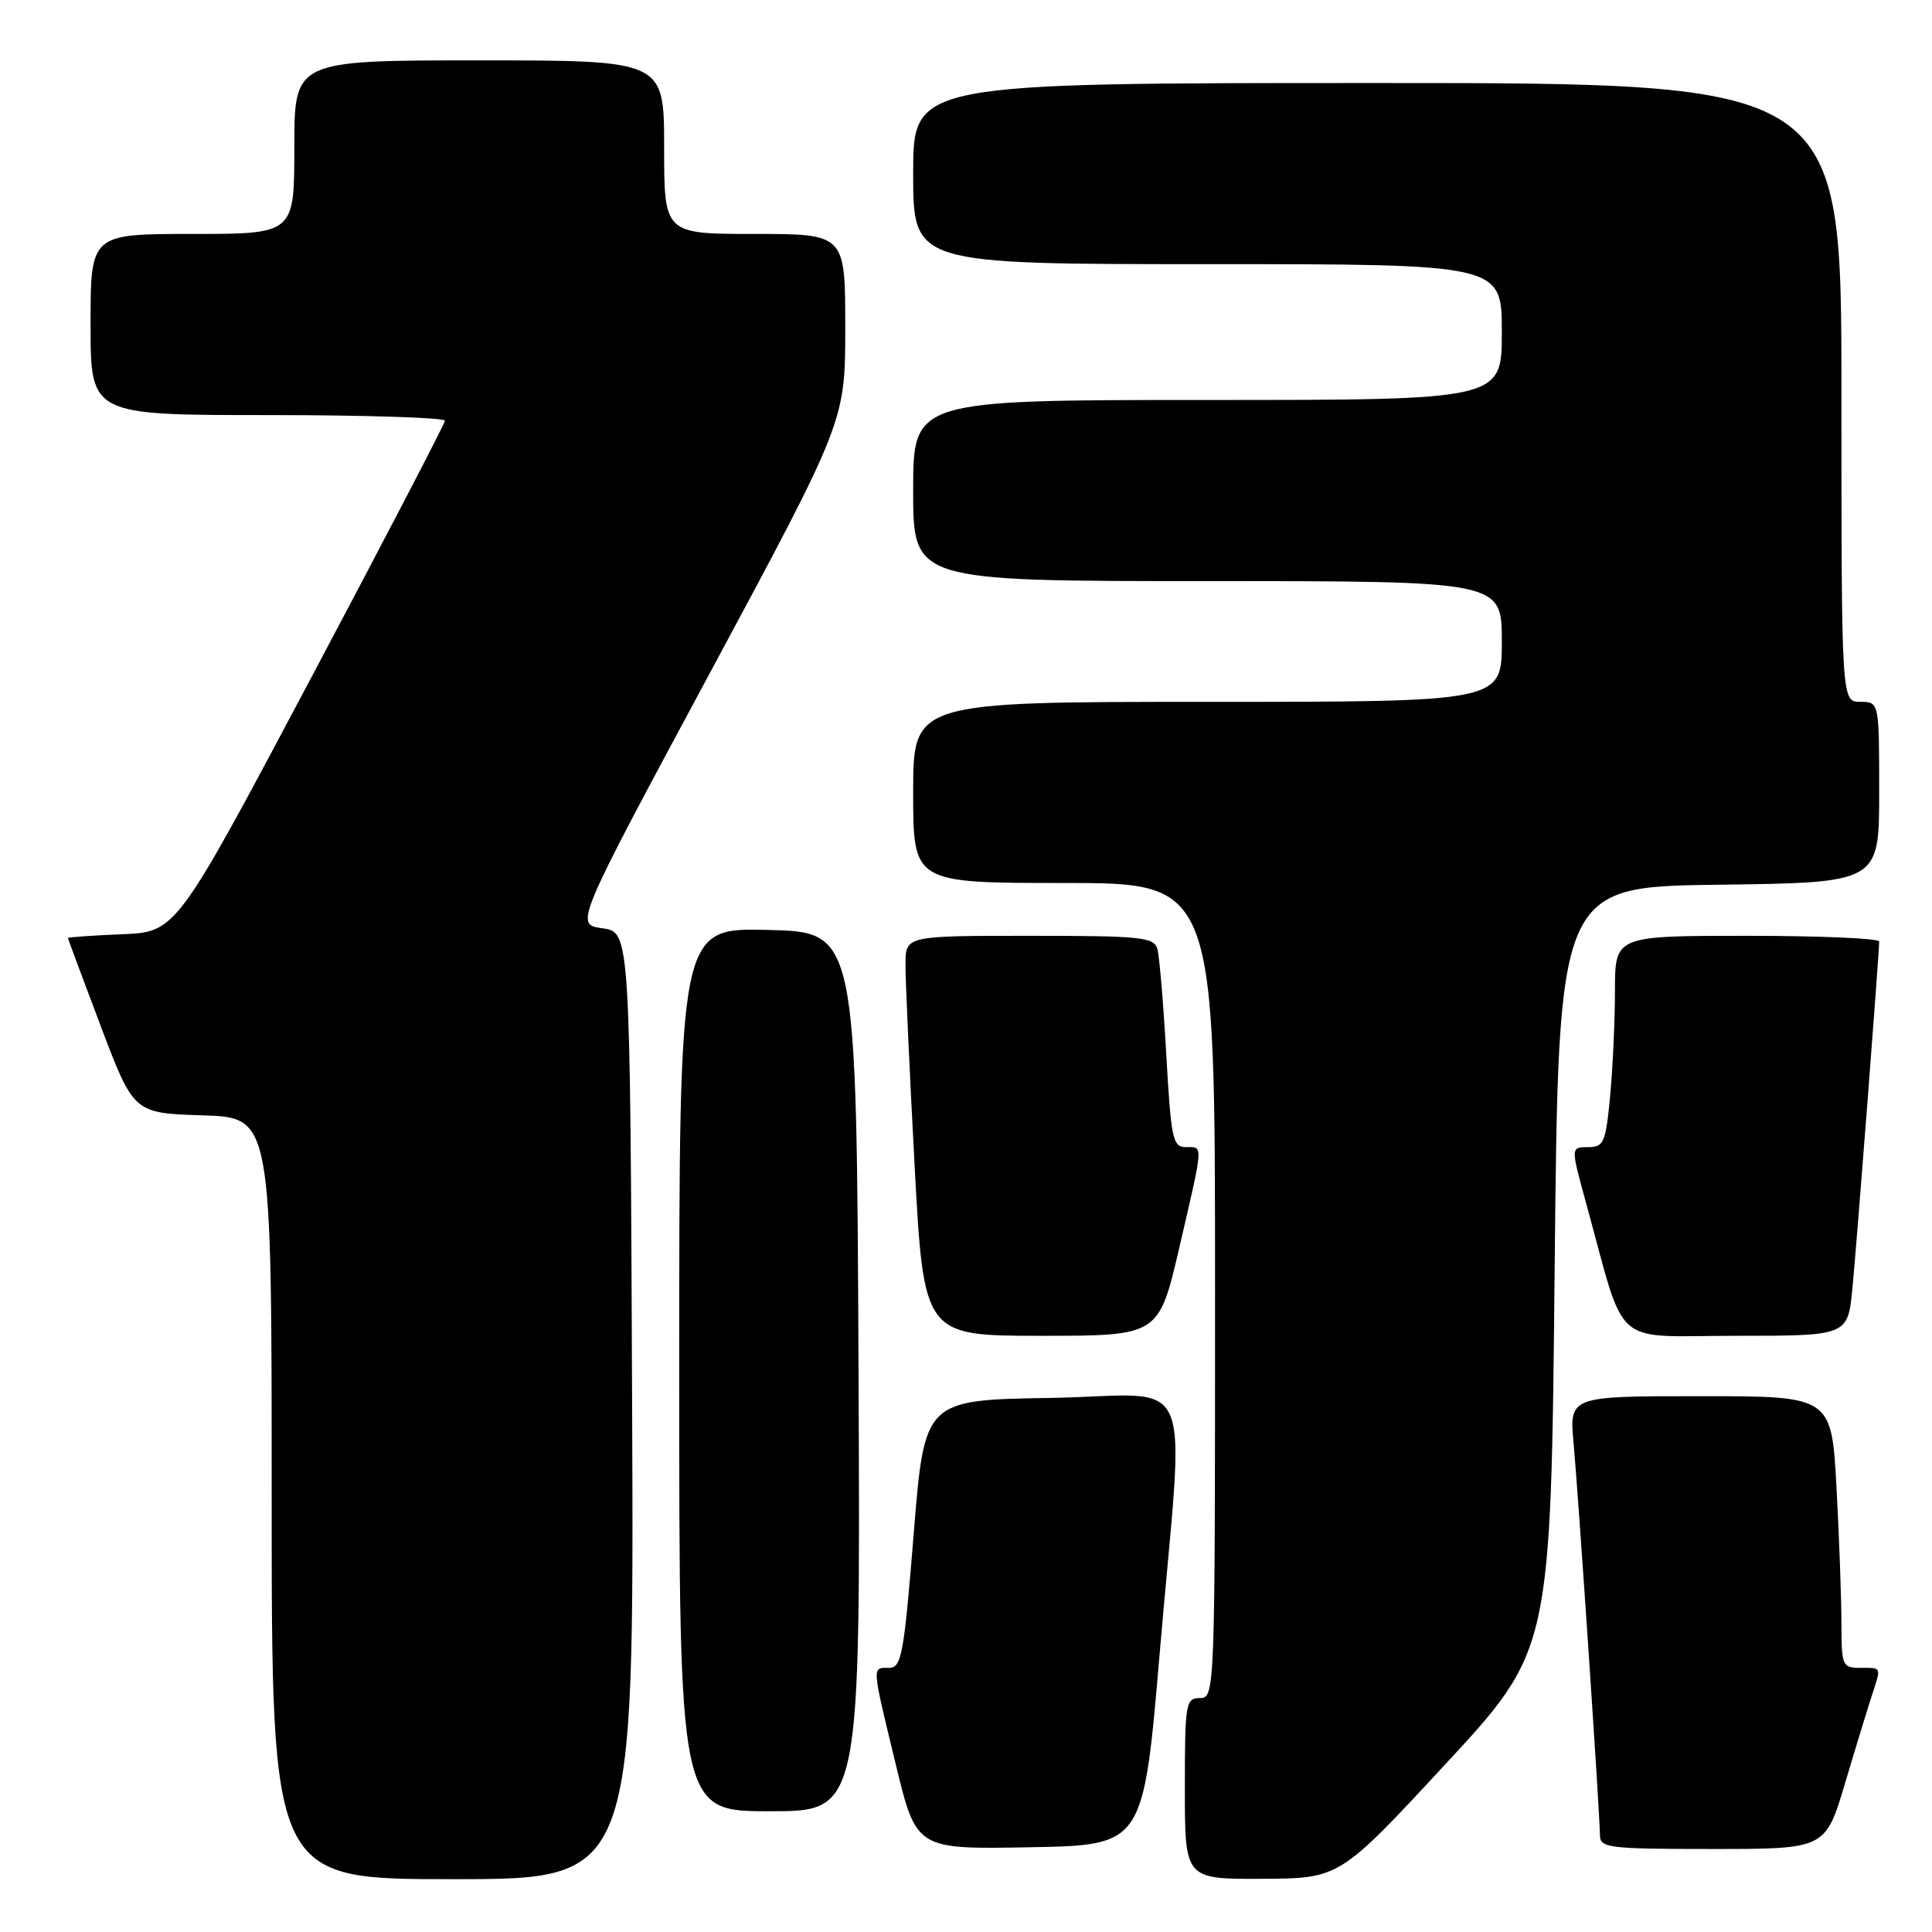 <?xml version="1.0" encoding="UTF-8" standalone="no"?>
<!DOCTYPE svg PUBLIC "-//W3C//DTD SVG 1.1//EN" "http://www.w3.org/Graphics/SVG/1.1/DTD/svg11.dtd" >
<svg xmlns="http://www.w3.org/2000/svg" xmlns:xlink="http://www.w3.org/1999/xlink" version="1.1" viewBox="0 0 256 256">
 <g >
 <path fill="currentColor"
d=" M 83.76 186.25 C 83.50 123.50 83.50 123.50 79.82 123.00 C 76.14 122.50 76.14 122.50 94.07 89.16 C 112.00 55.81 112.00 55.81 112.00 43.41 C 112.00 31.00 112.00 31.00 100.00 31.00 C 88.00 31.00 88.00 31.00 88.00 19.50 C 88.00 8.00 88.00 8.00 63.50 8.00 C 39.00 8.00 39.00 8.00 39.00 19.50 C 39.00 31.00 39.00 31.00 25.50 31.00 C 12.00 31.00 12.00 31.00 12.00 43.00 C 12.00 55.00 12.00 55.00 35.50 55.00 C 48.43 55.00 58.98 55.34 58.96 55.75 C 58.93 56.16 50.91 71.57 41.13 90.00 C 23.35 123.50 23.35 123.50 16.18 123.79 C 12.23 123.96 9.00 124.18 9.00 124.29 C 9.01 124.41 10.97 129.68 13.36 136.00 C 17.72 147.50 17.72 147.50 26.86 147.79 C 36.00 148.08 36.00 148.08 36.00 198.54 C 36.00 249.00 36.00 249.00 60.01 249.00 C 84.02 249.00 84.02 249.00 83.76 186.25 Z  M 191.50 233.79 C 205.50 218.67 205.50 218.67 206.00 168.09 C 206.50 117.50 206.50 117.50 227.75 117.23 C 249.00 116.96 249.00 116.96 249.00 104.98 C 249.00 93.00 249.00 93.00 246.50 93.00 C 244.00 93.00 244.00 93.00 244.00 52.00 C 244.00 11.00 244.00 11.00 182.50 11.00 C 121.00 11.00 121.00 11.00 121.00 23.00 C 121.00 35.00 121.00 35.00 160.00 35.00 C 199.00 35.00 199.00 35.00 199.00 44.00 C 199.00 53.00 199.00 53.00 160.00 53.00 C 121.00 53.00 121.00 53.00 121.00 65.00 C 121.00 77.00 121.00 77.00 160.00 77.00 C 199.00 77.00 199.00 77.00 199.00 85.00 C 199.00 93.00 199.00 93.00 160.00 93.00 C 121.00 93.00 121.00 93.00 121.00 105.00 C 121.00 117.00 121.00 117.00 141.00 117.00 C 161.00 117.00 161.00 117.00 161.00 171.00 C 161.00 224.33 160.98 225.00 159.00 225.00 C 157.11 225.00 157.00 225.67 157.00 237.00 C 157.00 249.00 157.00 249.00 167.25 248.95 C 177.50 248.90 177.50 248.90 191.50 233.79 Z  M 153.67 219.00 C 156.96 180.43 158.87 184.90 139.25 185.23 C 122.50 185.50 122.50 185.50 121.07 203.25 C 119.78 219.22 119.46 221.00 117.82 221.00 C 115.51 221.00 115.47 220.48 118.69 233.77 C 121.42 245.05 121.42 245.05 136.46 244.77 C 151.50 244.50 151.50 244.50 153.67 219.00 Z  M 244.49 236.25 C 245.92 231.44 247.53 226.20 248.05 224.60 C 249.29 220.81 249.37 221.00 246.50 221.00 C 244.12 221.00 244.00 220.72 244.00 215.16 C 244.00 211.94 243.71 203.84 243.35 197.16 C 242.69 185.00 242.69 185.00 225.32 185.00 C 207.94 185.00 207.94 185.00 208.51 191.25 C 209.19 198.83 212.00 240.58 212.00 243.16 C 212.00 244.86 213.10 245.00 226.94 245.00 C 241.88 245.00 241.88 245.00 244.49 236.25 Z  M 113.76 181.75 C 113.50 123.50 113.50 123.50 101.75 123.22 C 90.00 122.94 90.00 122.94 90.00 181.47 C 90.00 240.00 90.00 240.00 102.01 240.00 C 114.02 240.00 114.02 240.00 113.76 181.75 Z  M 156.28 165.25 C 159.52 151.28 159.47 152.00 157.11 152.00 C 155.40 152.00 155.16 150.85 154.54 139.75 C 154.16 133.01 153.63 126.71 153.36 125.75 C 152.91 124.17 151.23 124.00 136.43 124.00 C 120.00 124.00 120.00 124.00 119.98 127.75 C 119.97 129.81 120.51 141.74 121.18 154.25 C 122.40 177.00 122.40 177.00 137.97 177.00 C 153.55 177.00 153.55 177.00 156.28 165.25 Z  M 245.45 170.75 C 246.03 164.83 249.00 126.35 249.00 124.75 C 249.00 124.34 241.12 124.00 231.50 124.00 C 214.00 124.00 214.00 124.00 213.99 131.25 C 213.99 135.24 213.70 141.54 213.35 145.25 C 212.76 151.43 212.52 152.00 210.42 152.00 C 208.13 152.00 208.13 152.00 210.12 159.25 C 215.56 179.03 213.30 177.00 229.99 177.00 C 244.84 177.00 244.84 177.00 245.45 170.75 Z "/>
</g>
</svg>